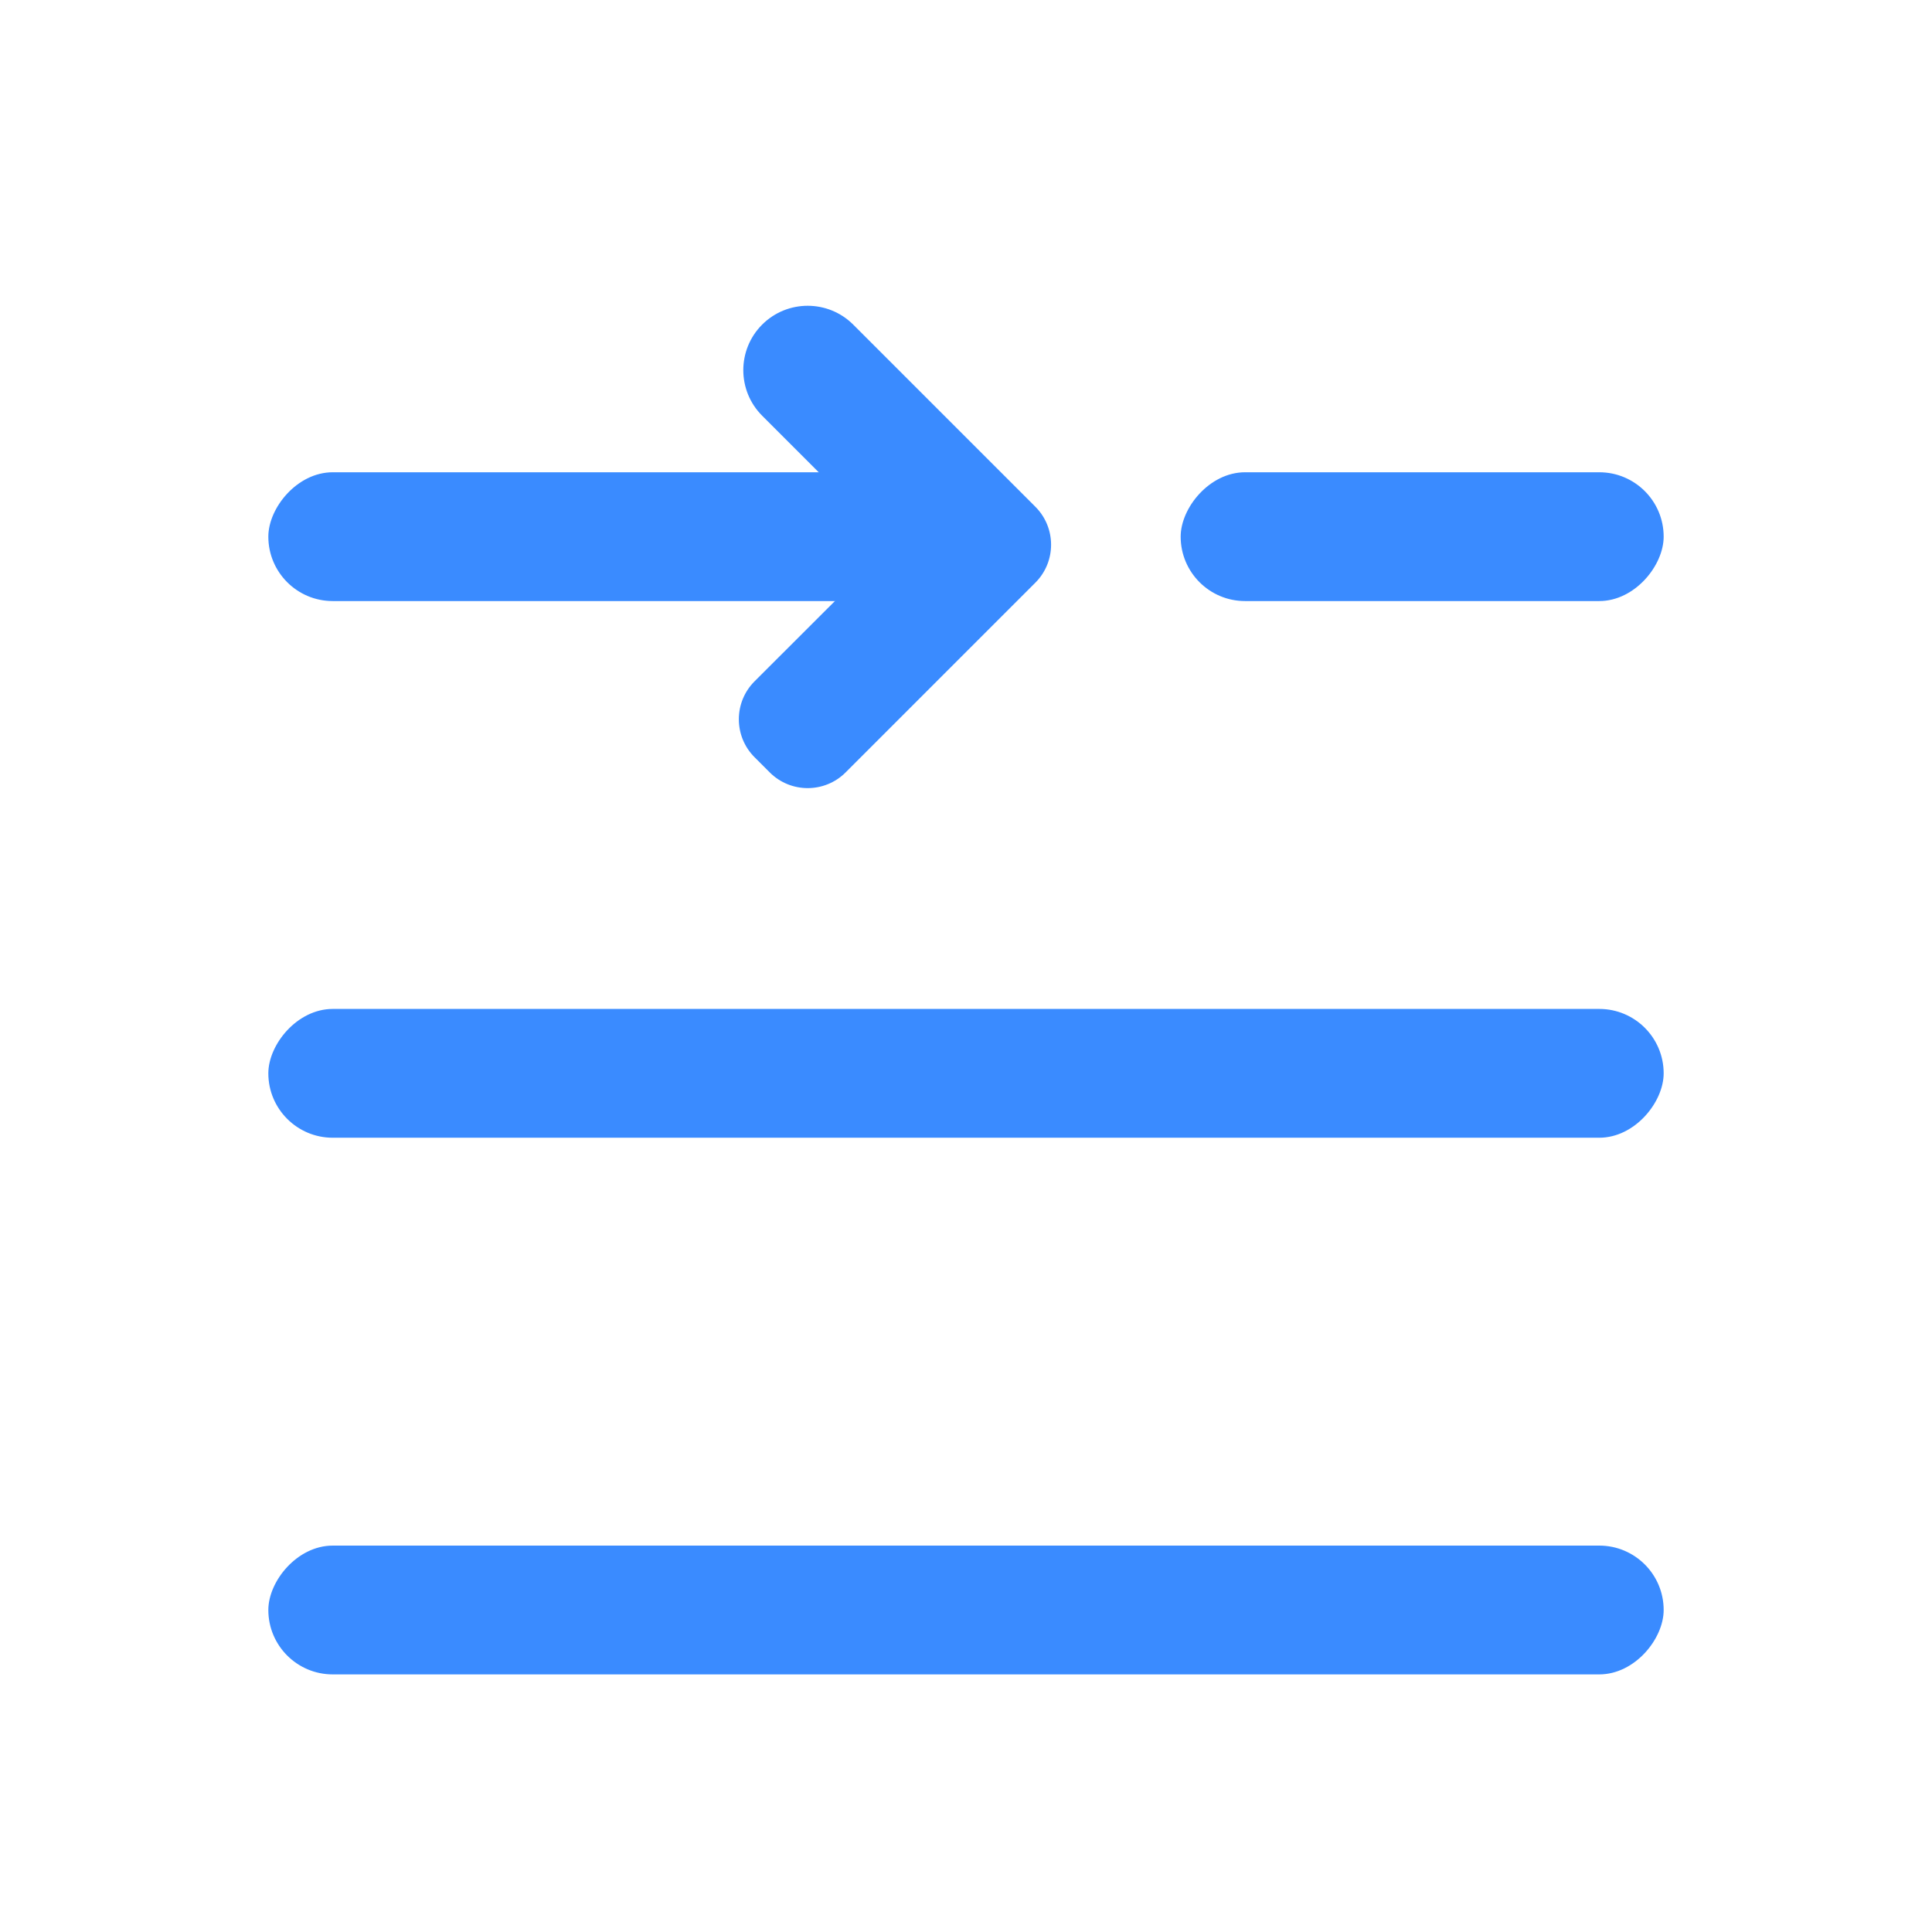 <?xml version="1.0" encoding="UTF-8"?>
<svg width="18px" height="18px" viewBox="0 0 18 18" version="1.1" xmlns="http://www.w3.org/2000/svg" xmlns:xlink="http://www.w3.org/1999/xlink">
    <title>icon/富文本/首行缩进1.2蓝</title>
    <g id="icon/富文本/首行缩进1.2蓝" stroke="none" stroke-width="1" fill="none" fill-rule="evenodd">
        <g id="分组" transform="translate(2, 2)">
            <rect id="矩形-copy" fill-rule="nonzero" x="0" y="1" width="14" height="14"></rect>
            <g id="Group" transform="translate(7, 7) scale(-1, 1) translate(-7, -7) " fill="#3A8BFF">
                <rect id="矩形" fill-rule="nonzero" x="0.5" y="2.4" width="4.5" height="1.2" rx="0.6"></rect>
                <rect id="矩形-copy-5" fill-rule="nonzero" x="0.5" y="7.4" width="13" height="1.2" rx="0.6"></rect>
                <rect id="矩形-copy-6" fill-rule="nonzero" x="7.5" y="2.4" width="6" height="1.2" rx="0.6"></rect>
                <rect id="矩形-copy-7" fill-rule="nonzero" x="0.5" y="12.4" width="13" height="1.2" rx="0.6"></rect>
                <path d="M9.625,1.325 C9.956,1.325 10.225,1.594 10.225,1.925 C10.225,2.256 9.956,2.525 9.625,2.525 L7.924,2.525 L7.925,4.325 C7.925,4.601 7.701,4.825 7.425,4.825 L7.225,4.825 C6.949,4.825 6.725,4.601 6.725,4.325 L6.725,1.825 C6.725,1.549 6.949,1.325 7.225,1.325 L9.625,1.325 Z" id="Combined-Shape" transform="translate(8.475, 3.075) rotate(-45) translate(-8.475, -3.075) "></path>
            </g>
        </g>
    </g>
</svg>